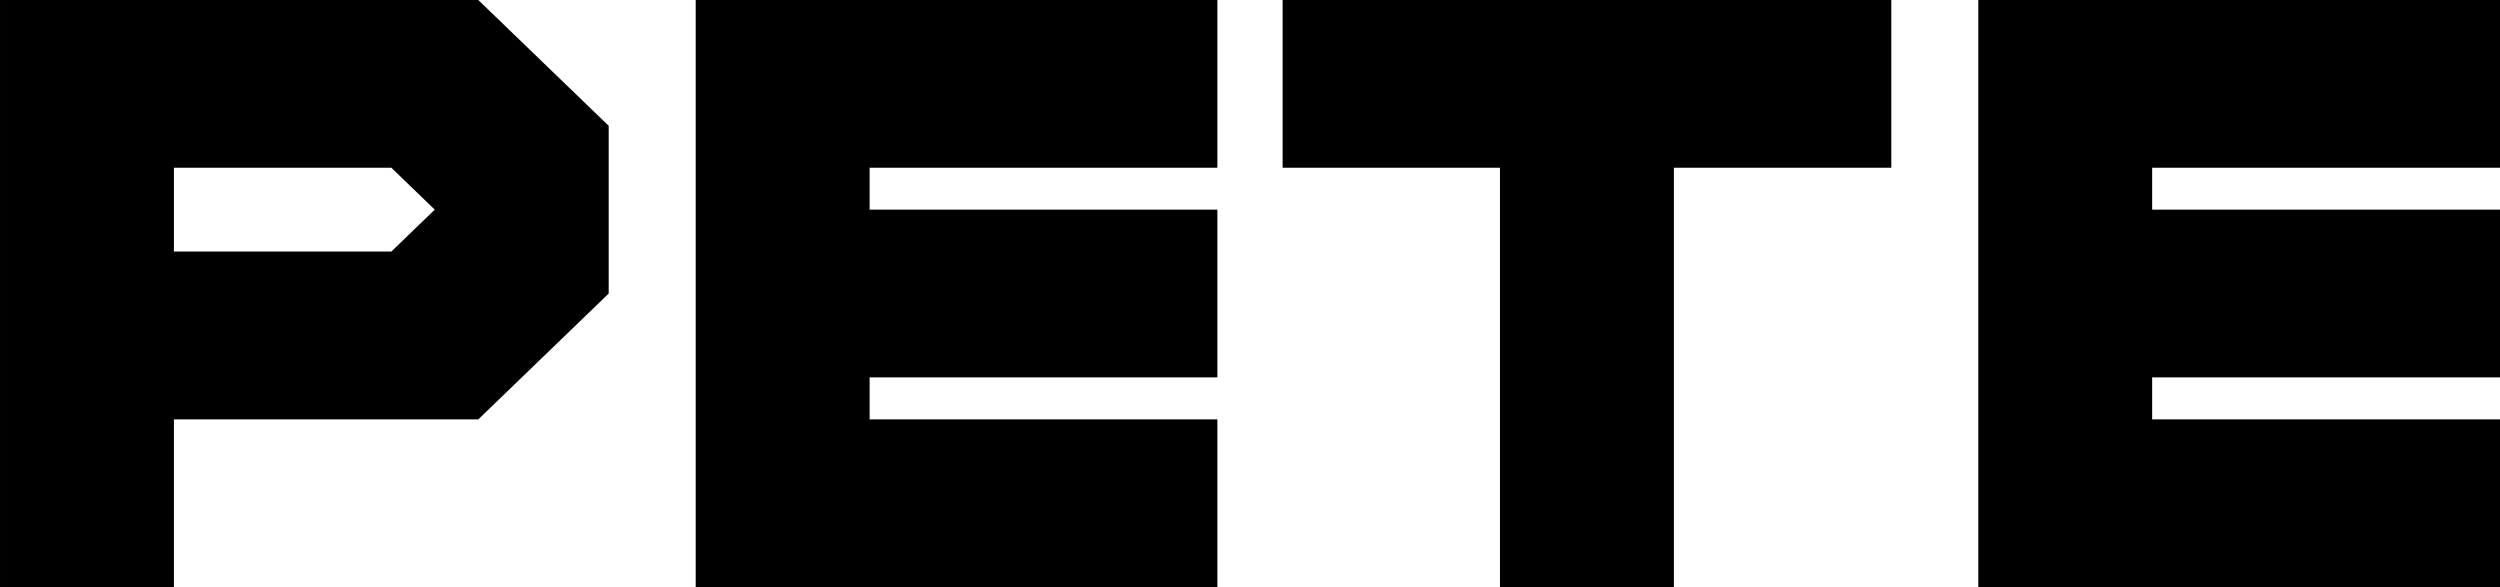 <svg version="1.1" xmlns="http://www.w3.org/2000/svg" xmlns:xlink="http://www.w3.org/1999/xlink" width="26.664" height="6.262" viewBox="0,0,26.664,6.262"><g transform="translate(-226.668,-176.583)"><g data-paper-data="{&quot;isPaintingLayer&quot;:true}" fill="#000000" fill-rule="nonzero" stroke="none" stroke-width="1" stroke-linecap="butt" stroke-linejoin="miter" stroke-miterlimit="10" stroke-dasharray="" stroke-dashoffset="0" style="mix-blend-mode: normal"><g><path/><path d="M233.16,177.925v1.789l-1.391,1.342h-3.246v1.789h-1.855v-6.262h5.101zM231.305,178.819l-0.463,-0.447h-2.319v0.894h2.319z"/><path d="M235.943,181.056h3.709v1.789h-5.564v-6.262h5.564v1.789h-3.709v0.447h3.709v1.789h-3.709z"/><path d="M244.521,178.372v4.473h-1.855v-4.473h-2.318v-1.789h6.492v1.789z"/><path d="M249.622,181.056h3.71v1.789h-5.564v-6.262h5.564v1.789h-3.71v0.447h3.71v1.789h-3.71z"/><path/></g></g></g></svg>